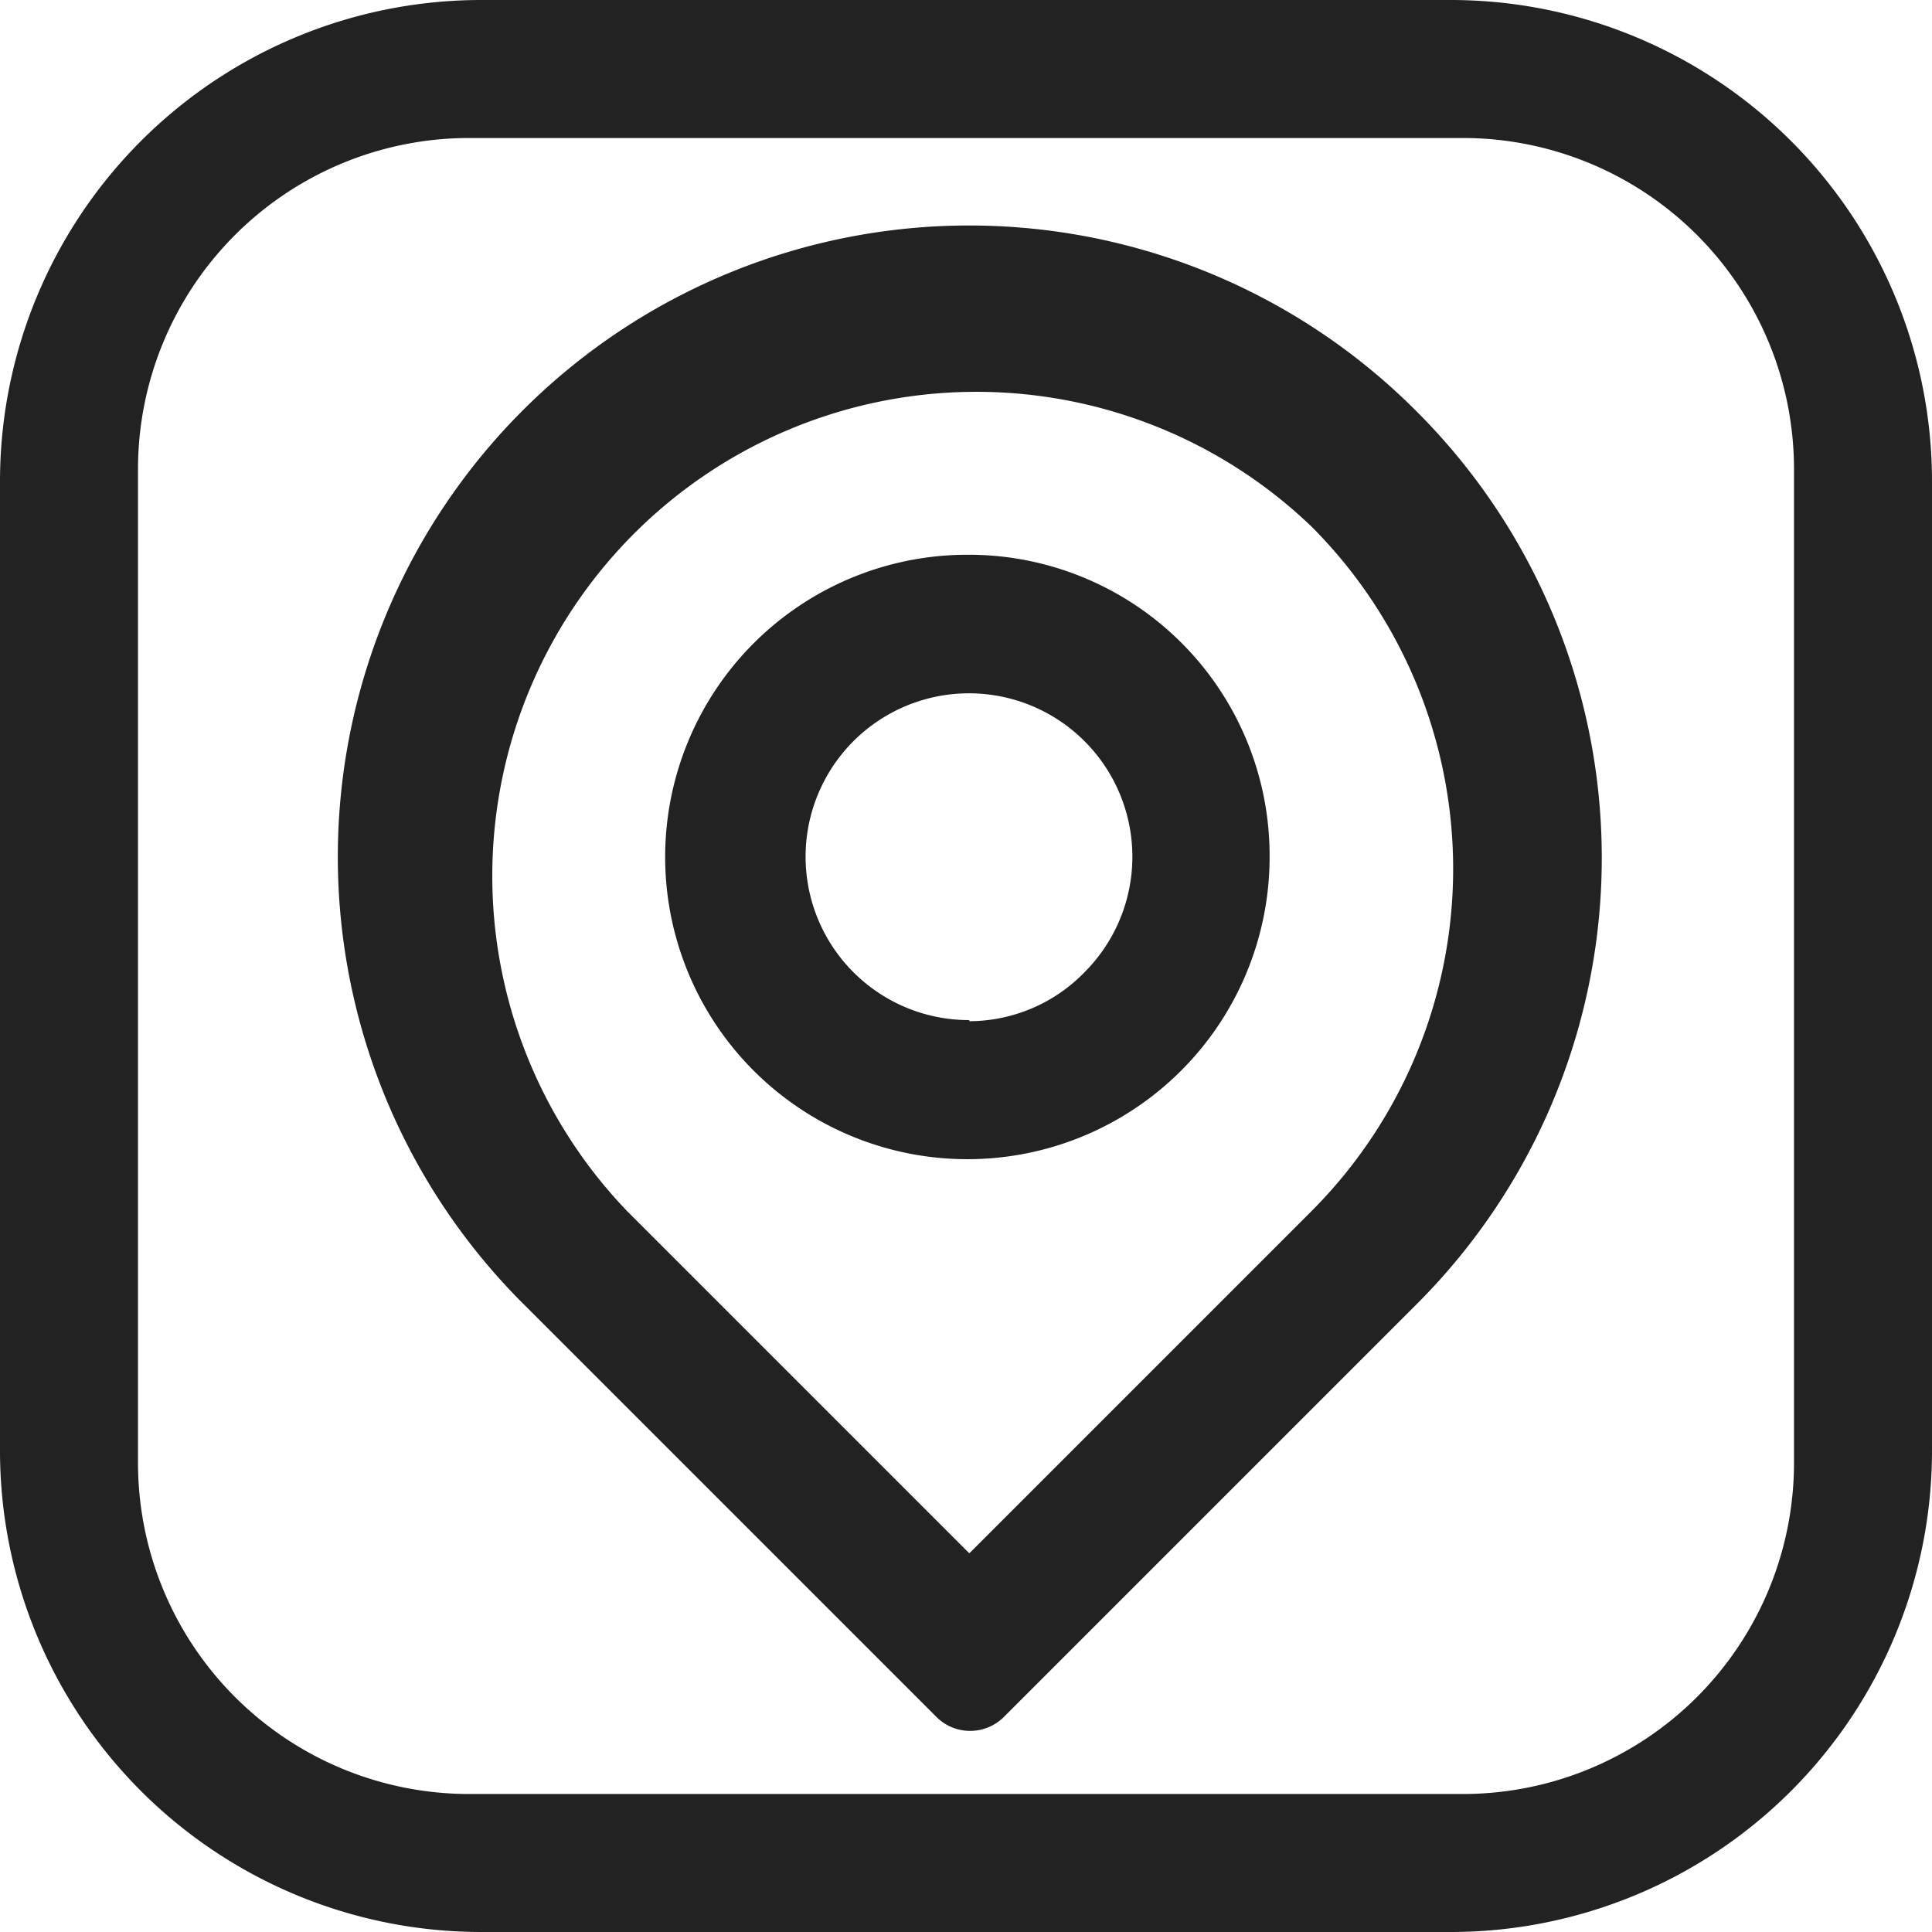 <svg xmlns="http://www.w3.org/2000/svg" viewBox="0 0 70 70"><defs><style>.cls-1{fill:#222}</style></defs><g id="Слой_2" data-name="Слой 2"><g id="Слой_1-2" data-name="Слой 1"><path class="cls-1" d="M51.29 14.87a22.87 22.87 0 00-32.35 32.35l15 15a1.73 1.73 0 002.42 0l15-15a22.85 22.85 0 00-.07-32.35zm-3.77 4.21a17.55 17.55 0 010 24.8l-12.4 12.4-12.4-12.4a17.54 17.54 0 0124.8-24.8z"/><path class="cls-1" d="M35.12 20.1A10.95 10.95 0 1046 31a10.9 10.9 0 00-10.88-10.9zm0 16.86a5.92 5.92 0 114.18-1.74A5.84 5.84 0 0135.12 37z"/><path class="cls-1" d="M52.57 0H17.43A17.44 17.44 0 000 17.43v35.14A17.44 17.44 0 0017.43 70h35.14A17.44 17.44 0 0070 52.57V17.43A17.44 17.44 0 0052.57 0zM65 53a12 12 0 01-12 12H17A12 12 0 015 53V17A12 12 0 0117 5h36a12 12 0 0112 12z"/></g></g></svg>